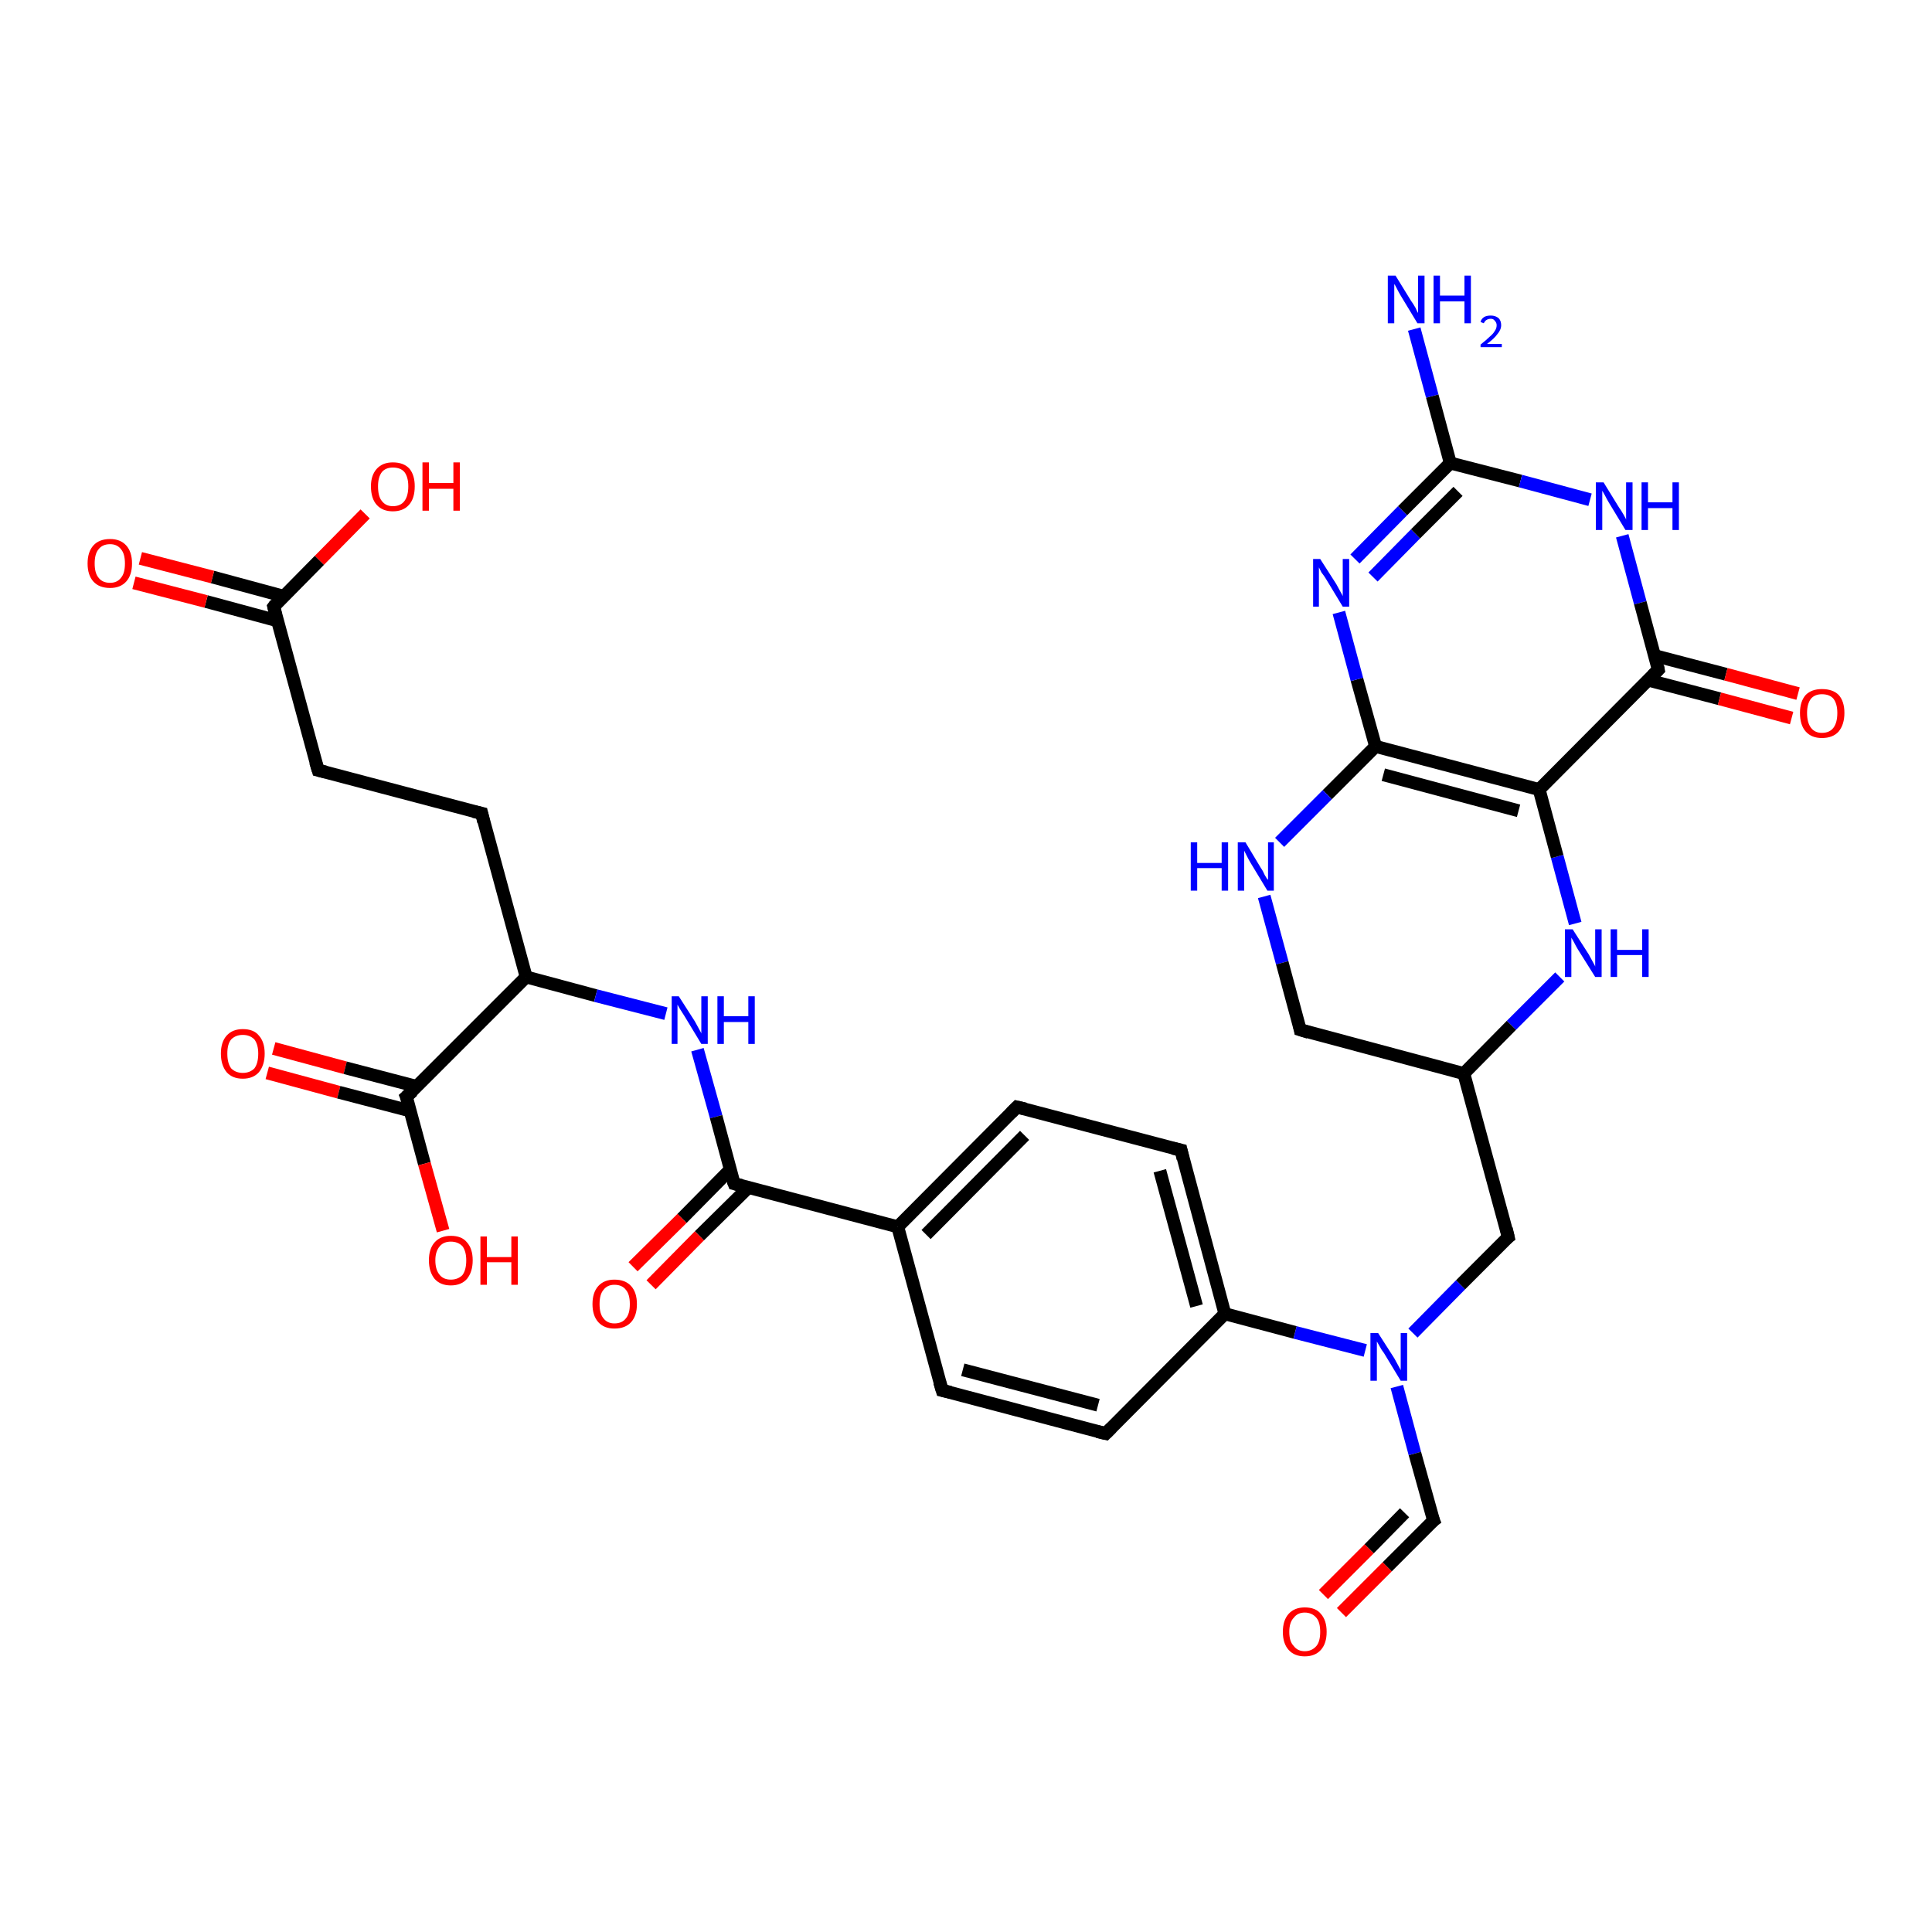 <?xml version='1.0' encoding='iso-8859-1'?>
<svg version='1.1' baseProfile='full'
              xmlns='http://www.w3.org/2000/svg'
                      xmlns:rdkit='http://www.rdkit.org/xml'
                      xmlns:xlink='http://www.w3.org/1999/xlink'
                  xml:space='preserve'
width='300px' height='300px' viewBox='0 0 300 300'>
<!-- END OF HEADER -->
<rect style='opacity:1.0;fill:#FFFFFF;stroke:none' width='300.0' height='300.0' x='0.0' y='0.0'> </rect>
<path class='bond-0 atom-0 atom-1' d='M 42.5,162.8 L 53.6,165.8' style='fill:none;fill-rule:evenodd;stroke:#FF0000;stroke-width:2.0px;stroke-linecap:butt;stroke-linejoin:miter;stroke-opacity:1' />
<path class='bond-0 atom-0 atom-1' d='M 53.6,165.8 L 64.7,168.7' style='fill:none;fill-rule:evenodd;stroke:#000000;stroke-width:2.0px;stroke-linecap:butt;stroke-linejoin:miter;stroke-opacity:1' />
<path class='bond-0 atom-0 atom-1' d='M 41.5,166.6 L 52.6,169.6' style='fill:none;fill-rule:evenodd;stroke:#FF0000;stroke-width:2.0px;stroke-linecap:butt;stroke-linejoin:miter;stroke-opacity:1' />
<path class='bond-0 atom-0 atom-1' d='M 52.6,169.6 L 63.7,172.5' style='fill:none;fill-rule:evenodd;stroke:#000000;stroke-width:2.0px;stroke-linecap:butt;stroke-linejoin:miter;stroke-opacity:1' />
<path class='bond-1 atom-1 atom-2' d='M 63.1,170.3 L 65.9,180.7' style='fill:none;fill-rule:evenodd;stroke:#000000;stroke-width:2.0px;stroke-linecap:butt;stroke-linejoin:miter;stroke-opacity:1' />
<path class='bond-1 atom-1 atom-2' d='M 65.9,180.7 L 68.8,191.1' style='fill:none;fill-rule:evenodd;stroke:#FF0000;stroke-width:2.0px;stroke-linecap:butt;stroke-linejoin:miter;stroke-opacity:1' />
<path class='bond-2 atom-1 atom-3' d='M 63.1,170.3 L 81.7,151.7' style='fill:none;fill-rule:evenodd;stroke:#000000;stroke-width:2.0px;stroke-linecap:butt;stroke-linejoin:miter;stroke-opacity:1' />
<path class='bond-3 atom-3 atom-4' d='M 81.7,151.7 L 92.5,154.6' style='fill:none;fill-rule:evenodd;stroke:#000000;stroke-width:2.0px;stroke-linecap:butt;stroke-linejoin:miter;stroke-opacity:1' />
<path class='bond-3 atom-3 atom-4' d='M 92.5,154.6 L 103.4,157.4' style='fill:none;fill-rule:evenodd;stroke:#0000FF;stroke-width:2.0px;stroke-linecap:butt;stroke-linejoin:miter;stroke-opacity:1' />
<path class='bond-4 atom-4 atom-5' d='M 108.3,163.0 L 111.2,173.4' style='fill:none;fill-rule:evenodd;stroke:#0000FF;stroke-width:2.0px;stroke-linecap:butt;stroke-linejoin:miter;stroke-opacity:1' />
<path class='bond-4 atom-4 atom-5' d='M 111.2,173.4 L 114.0,183.8' style='fill:none;fill-rule:evenodd;stroke:#000000;stroke-width:2.0px;stroke-linecap:butt;stroke-linejoin:miter;stroke-opacity:1' />
<path class='bond-5 atom-5 atom-6' d='M 113.4,181.6 L 105.9,189.2' style='fill:none;fill-rule:evenodd;stroke:#000000;stroke-width:2.0px;stroke-linecap:butt;stroke-linejoin:miter;stroke-opacity:1' />
<path class='bond-5 atom-5 atom-6' d='M 105.9,189.2 L 98.3,196.7' style='fill:none;fill-rule:evenodd;stroke:#FF0000;stroke-width:2.0px;stroke-linecap:butt;stroke-linejoin:miter;stroke-opacity:1' />
<path class='bond-5 atom-5 atom-6' d='M 116.2,184.4 L 108.6,191.9' style='fill:none;fill-rule:evenodd;stroke:#000000;stroke-width:2.0px;stroke-linecap:butt;stroke-linejoin:miter;stroke-opacity:1' />
<path class='bond-5 atom-5 atom-6' d='M 108.6,191.9 L 101.1,199.5' style='fill:none;fill-rule:evenodd;stroke:#FF0000;stroke-width:2.0px;stroke-linecap:butt;stroke-linejoin:miter;stroke-opacity:1' />
<path class='bond-6 atom-5 atom-7' d='M 114.0,183.8 L 139.4,190.5' style='fill:none;fill-rule:evenodd;stroke:#000000;stroke-width:2.0px;stroke-linecap:butt;stroke-linejoin:miter;stroke-opacity:1' />
<path class='bond-7 atom-7 atom-8' d='M 139.4,190.5 L 157.9,171.9' style='fill:none;fill-rule:evenodd;stroke:#000000;stroke-width:2.0px;stroke-linecap:butt;stroke-linejoin:miter;stroke-opacity:1' />
<path class='bond-7 atom-7 atom-8' d='M 143.8,191.7 L 159.1,176.3' style='fill:none;fill-rule:evenodd;stroke:#000000;stroke-width:2.0px;stroke-linecap:butt;stroke-linejoin:miter;stroke-opacity:1' />
<path class='bond-8 atom-8 atom-9' d='M 157.9,171.9 L 183.4,178.6' style='fill:none;fill-rule:evenodd;stroke:#000000;stroke-width:2.0px;stroke-linecap:butt;stroke-linejoin:miter;stroke-opacity:1' />
<path class='bond-9 atom-9 atom-10' d='M 183.4,178.6 L 190.2,204.0' style='fill:none;fill-rule:evenodd;stroke:#000000;stroke-width:2.0px;stroke-linecap:butt;stroke-linejoin:miter;stroke-opacity:1' />
<path class='bond-9 atom-9 atom-10' d='M 180.1,181.8 L 185.8,202.8' style='fill:none;fill-rule:evenodd;stroke:#000000;stroke-width:2.0px;stroke-linecap:butt;stroke-linejoin:miter;stroke-opacity:1' />
<path class='bond-10 atom-10 atom-11' d='M 190.2,204.0 L 171.7,222.6' style='fill:none;fill-rule:evenodd;stroke:#000000;stroke-width:2.0px;stroke-linecap:butt;stroke-linejoin:miter;stroke-opacity:1' />
<path class='bond-11 atom-11 atom-12' d='M 171.7,222.6 L 146.3,215.9' style='fill:none;fill-rule:evenodd;stroke:#000000;stroke-width:2.0px;stroke-linecap:butt;stroke-linejoin:miter;stroke-opacity:1' />
<path class='bond-11 atom-11 atom-12' d='M 170.5,218.2 L 149.5,212.7' style='fill:none;fill-rule:evenodd;stroke:#000000;stroke-width:2.0px;stroke-linecap:butt;stroke-linejoin:miter;stroke-opacity:1' />
<path class='bond-12 atom-10 atom-13' d='M 190.2,204.0 L 201.1,206.9' style='fill:none;fill-rule:evenodd;stroke:#000000;stroke-width:2.0px;stroke-linecap:butt;stroke-linejoin:miter;stroke-opacity:1' />
<path class='bond-12 atom-10 atom-13' d='M 201.1,206.9 L 212.0,209.7' style='fill:none;fill-rule:evenodd;stroke:#0000FF;stroke-width:2.0px;stroke-linecap:butt;stroke-linejoin:miter;stroke-opacity:1' />
<path class='bond-13 atom-13 atom-14' d='M 216.9,215.3 L 219.7,225.7' style='fill:none;fill-rule:evenodd;stroke:#0000FF;stroke-width:2.0px;stroke-linecap:butt;stroke-linejoin:miter;stroke-opacity:1' />
<path class='bond-13 atom-13 atom-14' d='M 219.7,225.7 L 222.6,236.1' style='fill:none;fill-rule:evenodd;stroke:#000000;stroke-width:2.0px;stroke-linecap:butt;stroke-linejoin:miter;stroke-opacity:1' />
<path class='bond-14 atom-14 atom-15' d='M 222.6,236.1 L 215.4,243.3' style='fill:none;fill-rule:evenodd;stroke:#000000;stroke-width:2.0px;stroke-linecap:butt;stroke-linejoin:miter;stroke-opacity:1' />
<path class='bond-14 atom-14 atom-15' d='M 215.4,243.3 L 208.3,250.4' style='fill:none;fill-rule:evenodd;stroke:#FF0000;stroke-width:2.0px;stroke-linecap:butt;stroke-linejoin:miter;stroke-opacity:1' />
<path class='bond-14 atom-14 atom-15' d='M 218.1,234.9 L 212.6,240.5' style='fill:none;fill-rule:evenodd;stroke:#000000;stroke-width:2.0px;stroke-linecap:butt;stroke-linejoin:miter;stroke-opacity:1' />
<path class='bond-14 atom-14 atom-15' d='M 212.6,240.5 L 205.5,247.6' style='fill:none;fill-rule:evenodd;stroke:#FF0000;stroke-width:2.0px;stroke-linecap:butt;stroke-linejoin:miter;stroke-opacity:1' />
<path class='bond-15 atom-13 atom-16' d='M 219.4,207.0 L 226.8,199.5' style='fill:none;fill-rule:evenodd;stroke:#0000FF;stroke-width:2.0px;stroke-linecap:butt;stroke-linejoin:miter;stroke-opacity:1' />
<path class='bond-15 atom-13 atom-16' d='M 226.8,199.5 L 234.2,192.1' style='fill:none;fill-rule:evenodd;stroke:#000000;stroke-width:2.0px;stroke-linecap:butt;stroke-linejoin:miter;stroke-opacity:1' />
<path class='bond-16 atom-16 atom-17' d='M 234.2,192.1 L 227.3,166.7' style='fill:none;fill-rule:evenodd;stroke:#000000;stroke-width:2.0px;stroke-linecap:butt;stroke-linejoin:miter;stroke-opacity:1' />
<path class='bond-17 atom-17 atom-18' d='M 227.3,166.7 L 234.7,159.2' style='fill:none;fill-rule:evenodd;stroke:#000000;stroke-width:2.0px;stroke-linecap:butt;stroke-linejoin:miter;stroke-opacity:1' />
<path class='bond-17 atom-17 atom-18' d='M 234.7,159.2 L 242.2,151.7' style='fill:none;fill-rule:evenodd;stroke:#0000FF;stroke-width:2.0px;stroke-linecap:butt;stroke-linejoin:miter;stroke-opacity:1' />
<path class='bond-18 atom-18 atom-19' d='M 244.6,143.4 L 241.8,133.0' style='fill:none;fill-rule:evenodd;stroke:#0000FF;stroke-width:2.0px;stroke-linecap:butt;stroke-linejoin:miter;stroke-opacity:1' />
<path class='bond-18 atom-18 atom-19' d='M 241.8,133.0 L 239.0,122.6' style='fill:none;fill-rule:evenodd;stroke:#000000;stroke-width:2.0px;stroke-linecap:butt;stroke-linejoin:miter;stroke-opacity:1' />
<path class='bond-19 atom-19 atom-20' d='M 239.0,122.6 L 213.6,115.9' style='fill:none;fill-rule:evenodd;stroke:#000000;stroke-width:2.0px;stroke-linecap:butt;stroke-linejoin:miter;stroke-opacity:1' />
<path class='bond-19 atom-19 atom-20' d='M 235.8,125.9 L 214.8,120.3' style='fill:none;fill-rule:evenodd;stroke:#000000;stroke-width:2.0px;stroke-linecap:butt;stroke-linejoin:miter;stroke-opacity:1' />
<path class='bond-20 atom-20 atom-21' d='M 213.6,115.9 L 210.7,105.5' style='fill:none;fill-rule:evenodd;stroke:#000000;stroke-width:2.0px;stroke-linecap:butt;stroke-linejoin:miter;stroke-opacity:1' />
<path class='bond-20 atom-20 atom-21' d='M 210.7,105.5 L 207.9,95.1' style='fill:none;fill-rule:evenodd;stroke:#0000FF;stroke-width:2.0px;stroke-linecap:butt;stroke-linejoin:miter;stroke-opacity:1' />
<path class='bond-21 atom-21 atom-22' d='M 210.4,86.8 L 217.8,79.3' style='fill:none;fill-rule:evenodd;stroke:#0000FF;stroke-width:2.0px;stroke-linecap:butt;stroke-linejoin:miter;stroke-opacity:1' />
<path class='bond-21 atom-21 atom-22' d='M 217.8,79.3 L 225.2,71.9' style='fill:none;fill-rule:evenodd;stroke:#000000;stroke-width:2.0px;stroke-linecap:butt;stroke-linejoin:miter;stroke-opacity:1' />
<path class='bond-21 atom-21 atom-22' d='M 213.2,89.6 L 219.8,82.9' style='fill:none;fill-rule:evenodd;stroke:#0000FF;stroke-width:2.0px;stroke-linecap:butt;stroke-linejoin:miter;stroke-opacity:1' />
<path class='bond-21 atom-21 atom-22' d='M 219.8,82.9 L 226.4,76.3' style='fill:none;fill-rule:evenodd;stroke:#000000;stroke-width:2.0px;stroke-linecap:butt;stroke-linejoin:miter;stroke-opacity:1' />
<path class='bond-22 atom-22 atom-23' d='M 225.2,71.9 L 222.4,61.5' style='fill:none;fill-rule:evenodd;stroke:#000000;stroke-width:2.0px;stroke-linecap:butt;stroke-linejoin:miter;stroke-opacity:1' />
<path class='bond-22 atom-22 atom-23' d='M 222.4,61.5 L 219.6,51.1' style='fill:none;fill-rule:evenodd;stroke:#0000FF;stroke-width:2.0px;stroke-linecap:butt;stroke-linejoin:miter;stroke-opacity:1' />
<path class='bond-23 atom-22 atom-24' d='M 225.2,71.9 L 236.1,74.7' style='fill:none;fill-rule:evenodd;stroke:#000000;stroke-width:2.0px;stroke-linecap:butt;stroke-linejoin:miter;stroke-opacity:1' />
<path class='bond-23 atom-22 atom-24' d='M 236.1,74.7 L 246.9,77.6' style='fill:none;fill-rule:evenodd;stroke:#0000FF;stroke-width:2.0px;stroke-linecap:butt;stroke-linejoin:miter;stroke-opacity:1' />
<path class='bond-24 atom-24 atom-25' d='M 251.9,83.2 L 254.7,93.6' style='fill:none;fill-rule:evenodd;stroke:#0000FF;stroke-width:2.0px;stroke-linecap:butt;stroke-linejoin:miter;stroke-opacity:1' />
<path class='bond-24 atom-24 atom-25' d='M 254.7,93.6 L 257.5,104.0' style='fill:none;fill-rule:evenodd;stroke:#000000;stroke-width:2.0px;stroke-linecap:butt;stroke-linejoin:miter;stroke-opacity:1' />
<path class='bond-25 atom-25 atom-26' d='M 255.9,105.6 L 267.0,108.5' style='fill:none;fill-rule:evenodd;stroke:#000000;stroke-width:2.0px;stroke-linecap:butt;stroke-linejoin:miter;stroke-opacity:1' />
<path class='bond-25 atom-25 atom-26' d='M 267.0,108.5 L 278.2,111.5' style='fill:none;fill-rule:evenodd;stroke:#FF0000;stroke-width:2.0px;stroke-linecap:butt;stroke-linejoin:miter;stroke-opacity:1' />
<path class='bond-25 atom-25 atom-26' d='M 256.9,101.8 L 268.0,104.7' style='fill:none;fill-rule:evenodd;stroke:#000000;stroke-width:2.0px;stroke-linecap:butt;stroke-linejoin:miter;stroke-opacity:1' />
<path class='bond-25 atom-25 atom-26' d='M 268.0,104.7 L 279.2,107.7' style='fill:none;fill-rule:evenodd;stroke:#FF0000;stroke-width:2.0px;stroke-linecap:butt;stroke-linejoin:miter;stroke-opacity:1' />
<path class='bond-26 atom-20 atom-27' d='M 213.6,115.9 L 206.1,123.4' style='fill:none;fill-rule:evenodd;stroke:#000000;stroke-width:2.0px;stroke-linecap:butt;stroke-linejoin:miter;stroke-opacity:1' />
<path class='bond-26 atom-20 atom-27' d='M 206.1,123.4 L 198.7,130.8' style='fill:none;fill-rule:evenodd;stroke:#0000FF;stroke-width:2.0px;stroke-linecap:butt;stroke-linejoin:miter;stroke-opacity:1' />
<path class='bond-27 atom-27 atom-28' d='M 196.3,139.2 L 199.1,149.5' style='fill:none;fill-rule:evenodd;stroke:#0000FF;stroke-width:2.0px;stroke-linecap:butt;stroke-linejoin:miter;stroke-opacity:1' />
<path class='bond-27 atom-27 atom-28' d='M 199.1,149.5 L 201.9,159.9' style='fill:none;fill-rule:evenodd;stroke:#000000;stroke-width:2.0px;stroke-linecap:butt;stroke-linejoin:miter;stroke-opacity:1' />
<path class='bond-28 atom-3 atom-29' d='M 81.7,151.7 L 74.8,126.3' style='fill:none;fill-rule:evenodd;stroke:#000000;stroke-width:2.0px;stroke-linecap:butt;stroke-linejoin:miter;stroke-opacity:1' />
<path class='bond-29 atom-29 atom-30' d='M 74.8,126.3 L 49.4,119.6' style='fill:none;fill-rule:evenodd;stroke:#000000;stroke-width:2.0px;stroke-linecap:butt;stroke-linejoin:miter;stroke-opacity:1' />
<path class='bond-30 atom-30 atom-31' d='M 49.4,119.6 L 42.5,94.2' style='fill:none;fill-rule:evenodd;stroke:#000000;stroke-width:2.0px;stroke-linecap:butt;stroke-linejoin:miter;stroke-opacity:1' />
<path class='bond-31 atom-31 atom-32' d='M 44.1,92.6 L 33.0,89.6' style='fill:none;fill-rule:evenodd;stroke:#000000;stroke-width:2.0px;stroke-linecap:butt;stroke-linejoin:miter;stroke-opacity:1' />
<path class='bond-31 atom-31 atom-32' d='M 33.0,89.6 L 21.8,86.7' style='fill:none;fill-rule:evenodd;stroke:#FF0000;stroke-width:2.0px;stroke-linecap:butt;stroke-linejoin:miter;stroke-opacity:1' />
<path class='bond-31 atom-31 atom-32' d='M 43.1,96.4 L 32.0,93.4' style='fill:none;fill-rule:evenodd;stroke:#000000;stroke-width:2.0px;stroke-linecap:butt;stroke-linejoin:miter;stroke-opacity:1' />
<path class='bond-31 atom-31 atom-32' d='M 32.0,93.4 L 20.8,90.5' style='fill:none;fill-rule:evenodd;stroke:#FF0000;stroke-width:2.0px;stroke-linecap:butt;stroke-linejoin:miter;stroke-opacity:1' />
<path class='bond-32 atom-31 atom-33' d='M 42.5,94.2 L 49.6,87.0' style='fill:none;fill-rule:evenodd;stroke:#000000;stroke-width:2.0px;stroke-linecap:butt;stroke-linejoin:miter;stroke-opacity:1' />
<path class='bond-32 atom-31 atom-33' d='M 49.6,87.0 L 56.7,79.8' style='fill:none;fill-rule:evenodd;stroke:#FF0000;stroke-width:2.0px;stroke-linecap:butt;stroke-linejoin:miter;stroke-opacity:1' />
<path class='bond-33 atom-12 atom-7' d='M 146.3,215.9 L 139.4,190.5' style='fill:none;fill-rule:evenodd;stroke:#000000;stroke-width:2.0px;stroke-linecap:butt;stroke-linejoin:miter;stroke-opacity:1' />
<path class='bond-34 atom-25 atom-19' d='M 257.5,104.0 L 239.0,122.6' style='fill:none;fill-rule:evenodd;stroke:#000000;stroke-width:2.0px;stroke-linecap:butt;stroke-linejoin:miter;stroke-opacity:1' />
<path class='bond-35 atom-28 atom-17' d='M 201.9,159.9 L 227.3,166.7' style='fill:none;fill-rule:evenodd;stroke:#000000;stroke-width:2.0px;stroke-linecap:butt;stroke-linejoin:miter;stroke-opacity:1' />
<path d='M 63.3,170.8 L 63.1,170.3 L 64.1,169.4' style='fill:none;stroke:#000000;stroke-width:2.0px;stroke-linecap:butt;stroke-linejoin:miter;stroke-opacity:1;' />
<path d='M 113.8,183.3 L 114.0,183.8 L 115.2,184.1' style='fill:none;stroke:#000000;stroke-width:2.0px;stroke-linecap:butt;stroke-linejoin:miter;stroke-opacity:1;' />
<path d='M 157.0,172.8 L 157.9,171.9 L 159.2,172.2' style='fill:none;stroke:#000000;stroke-width:2.0px;stroke-linecap:butt;stroke-linejoin:miter;stroke-opacity:1;' />
<path d='M 182.1,178.3 L 183.4,178.6 L 183.7,179.9' style='fill:none;stroke:#000000;stroke-width:2.0px;stroke-linecap:butt;stroke-linejoin:miter;stroke-opacity:1;' />
<path d='M 172.6,221.7 L 171.7,222.6 L 170.4,222.3' style='fill:none;stroke:#000000;stroke-width:2.0px;stroke-linecap:butt;stroke-linejoin:miter;stroke-opacity:1;' />
<path d='M 147.6,216.2 L 146.3,215.9 L 145.9,214.6' style='fill:none;stroke:#000000;stroke-width:2.0px;stroke-linecap:butt;stroke-linejoin:miter;stroke-opacity:1;' />
<path d='M 222.4,235.6 L 222.6,236.1 L 222.2,236.4' style='fill:none;stroke:#000000;stroke-width:2.0px;stroke-linecap:butt;stroke-linejoin:miter;stroke-opacity:1;' />
<path d='M 233.8,192.4 L 234.2,192.1 L 233.9,190.8' style='fill:none;stroke:#000000;stroke-width:2.0px;stroke-linecap:butt;stroke-linejoin:miter;stroke-opacity:1;' />
<path d='M 257.4,103.5 L 257.5,104.0 L 256.6,104.9' style='fill:none;stroke:#000000;stroke-width:2.0px;stroke-linecap:butt;stroke-linejoin:miter;stroke-opacity:1;' />
<path d='M 201.8,159.4 L 201.9,159.9 L 203.2,160.3' style='fill:none;stroke:#000000;stroke-width:2.0px;stroke-linecap:butt;stroke-linejoin:miter;stroke-opacity:1;' />
<path d='M 75.1,127.6 L 74.8,126.3 L 73.5,126.0' style='fill:none;stroke:#000000;stroke-width:2.0px;stroke-linecap:butt;stroke-linejoin:miter;stroke-opacity:1;' />
<path d='M 50.6,119.9 L 49.4,119.6 L 49.0,118.3' style='fill:none;stroke:#000000;stroke-width:2.0px;stroke-linecap:butt;stroke-linejoin:miter;stroke-opacity:1;' />
<path d='M 42.8,95.4 L 42.5,94.2 L 42.8,93.8' style='fill:none;stroke:#000000;stroke-width:2.0px;stroke-linecap:butt;stroke-linejoin:miter;stroke-opacity:1;' />
<path class='atom-0' d='M 34.3 163.6
Q 34.3 161.8, 35.2 160.8
Q 36.1 159.8, 37.7 159.8
Q 39.4 159.8, 40.2 160.8
Q 41.1 161.8, 41.1 163.6
Q 41.1 165.4, 40.2 166.5
Q 39.3 167.5, 37.7 167.5
Q 36.1 167.5, 35.2 166.5
Q 34.3 165.4, 34.3 163.6
M 37.7 166.6
Q 38.8 166.6, 39.5 165.9
Q 40.1 165.1, 40.1 163.6
Q 40.1 162.2, 39.5 161.4
Q 38.8 160.7, 37.7 160.7
Q 36.6 160.7, 35.9 161.4
Q 35.3 162.1, 35.3 163.6
Q 35.3 165.1, 35.9 165.9
Q 36.6 166.6, 37.7 166.6
' fill='#FF0000'/>
<path class='atom-2' d='M 66.6 195.7
Q 66.6 193.9, 67.5 192.9
Q 68.4 191.9, 70.0 191.9
Q 71.7 191.9, 72.5 192.9
Q 73.4 193.9, 73.4 195.7
Q 73.4 197.5, 72.5 198.6
Q 71.6 199.6, 70.0 199.6
Q 68.4 199.6, 67.5 198.6
Q 66.6 197.5, 66.6 195.7
M 70.0 198.7
Q 71.1 198.7, 71.8 198.0
Q 72.4 197.2, 72.4 195.7
Q 72.4 194.3, 71.8 193.5
Q 71.1 192.8, 70.0 192.8
Q 68.9 192.8, 68.3 193.5
Q 67.6 194.3, 67.6 195.7
Q 67.6 197.2, 68.3 198.0
Q 68.9 198.7, 70.0 198.7
' fill='#FF0000'/>
<path class='atom-2' d='M 74.6 192.0
L 75.6 192.0
L 75.6 195.2
L 79.4 195.2
L 79.4 192.0
L 80.4 192.0
L 80.4 199.5
L 79.4 199.5
L 79.4 196.0
L 75.6 196.0
L 75.6 199.5
L 74.6 199.5
L 74.6 192.0
' fill='#FF0000'/>
<path class='atom-4' d='M 105.4 154.7
L 107.9 158.6
Q 108.1 159.0, 108.5 159.7
Q 108.9 160.4, 108.9 160.5
L 108.9 154.7
L 109.9 154.7
L 109.9 162.1
L 108.9 162.1
L 106.3 157.8
Q 106.0 157.3, 105.6 156.7
Q 105.3 156.2, 105.2 156.0
L 105.2 162.1
L 104.3 162.1
L 104.3 154.7
L 105.4 154.7
' fill='#0000FF'/>
<path class='atom-4' d='M 111.4 154.7
L 112.4 154.7
L 112.4 157.8
L 116.2 157.8
L 116.2 154.7
L 117.2 154.7
L 117.2 162.1
L 116.2 162.1
L 116.2 158.7
L 112.4 158.7
L 112.4 162.1
L 111.4 162.1
L 111.4 154.7
' fill='#0000FF'/>
<path class='atom-6' d='M 92.0 202.5
Q 92.0 200.7, 92.9 199.7
Q 93.8 198.7, 95.4 198.7
Q 97.1 198.7, 98.0 199.7
Q 98.9 200.7, 98.9 202.5
Q 98.9 204.3, 98.0 205.3
Q 97.1 206.3, 95.4 206.3
Q 93.8 206.3, 92.9 205.3
Q 92.0 204.3, 92.0 202.5
M 95.4 205.5
Q 96.6 205.5, 97.2 204.7
Q 97.8 204.0, 97.8 202.5
Q 97.8 201.0, 97.2 200.3
Q 96.6 199.5, 95.4 199.5
Q 94.3 199.5, 93.7 200.3
Q 93.1 201.0, 93.1 202.5
Q 93.1 204.0, 93.7 204.7
Q 94.3 205.5, 95.4 205.5
' fill='#FF0000'/>
<path class='atom-13' d='M 214.0 207.0
L 216.5 210.9
Q 216.7 211.3, 217.1 212.0
Q 217.5 212.7, 217.5 212.8
L 217.5 207.0
L 218.5 207.0
L 218.5 214.4
L 217.5 214.4
L 214.9 210.1
Q 214.5 209.6, 214.2 209.0
Q 213.9 208.5, 213.8 208.3
L 213.8 214.4
L 212.8 214.4
L 212.8 207.0
L 214.0 207.0
' fill='#0000FF'/>
<path class='atom-15' d='M 199.2 253.4
Q 199.2 251.6, 200.1 250.6
Q 201.0 249.6, 202.6 249.6
Q 204.3 249.6, 205.1 250.6
Q 206.0 251.6, 206.0 253.4
Q 206.0 255.2, 205.1 256.2
Q 204.2 257.2, 202.6 257.2
Q 201.0 257.2, 200.1 256.2
Q 199.2 255.2, 199.2 253.4
M 202.6 256.4
Q 203.7 256.4, 204.4 255.6
Q 205.0 254.9, 205.0 253.4
Q 205.0 251.9, 204.4 251.2
Q 203.7 250.4, 202.6 250.4
Q 201.5 250.4, 200.9 251.2
Q 200.2 251.9, 200.2 253.4
Q 200.2 254.9, 200.9 255.6
Q 201.5 256.4, 202.6 256.4
' fill='#FF0000'/>
<path class='atom-18' d='M 244.2 144.3
L 246.7 148.2
Q 246.9 148.6, 247.3 149.3
Q 247.7 150.0, 247.7 150.1
L 247.7 144.3
L 248.7 144.3
L 248.7 151.7
L 247.7 151.7
L 245.0 147.4
Q 244.7 146.9, 244.4 146.3
Q 244.1 145.8, 244.0 145.6
L 244.0 151.7
L 243.0 151.7
L 243.0 144.3
L 244.2 144.3
' fill='#0000FF'/>
<path class='atom-18' d='M 250.1 144.3
L 251.1 144.3
L 251.1 147.5
L 255.0 147.5
L 255.0 144.3
L 256.0 144.3
L 256.0 151.7
L 255.0 151.7
L 255.0 148.3
L 251.1 148.3
L 251.1 151.7
L 250.1 151.7
L 250.1 144.3
' fill='#0000FF'/>
<path class='atom-21' d='M 205.0 86.8
L 207.5 90.7
Q 207.7 91.1, 208.1 91.8
Q 208.5 92.5, 208.5 92.6
L 208.5 86.8
L 209.5 86.8
L 209.5 94.2
L 208.5 94.2
L 205.9 89.9
Q 205.6 89.4, 205.2 88.9
Q 204.9 88.3, 204.8 88.1
L 204.8 94.2
L 203.9 94.2
L 203.9 86.8
L 205.0 86.8
' fill='#0000FF'/>
<path class='atom-23' d='M 216.7 42.8
L 219.1 46.7
Q 219.4 47.1, 219.8 47.8
Q 220.1 48.5, 220.2 48.6
L 220.2 42.8
L 221.2 42.8
L 221.2 50.2
L 220.1 50.2
L 217.5 45.9
Q 217.2 45.4, 216.9 44.8
Q 216.6 44.2, 216.5 44.1
L 216.5 50.2
L 215.5 50.2
L 215.5 42.8
L 216.7 42.8
' fill='#0000FF'/>
<path class='atom-23' d='M 222.6 42.8
L 223.6 42.8
L 223.6 45.9
L 227.4 45.9
L 227.4 42.8
L 228.4 42.8
L 228.4 50.2
L 227.4 50.2
L 227.4 46.8
L 223.6 46.8
L 223.6 50.2
L 222.6 50.2
L 222.6 42.8
' fill='#0000FF'/>
<path class='atom-23' d='M 229.9 50.0
Q 230.0 49.5, 230.5 49.2
Q 230.9 49.0, 231.5 49.0
Q 232.2 49.0, 232.7 49.4
Q 233.1 49.8, 233.1 50.5
Q 233.1 51.2, 232.5 51.9
Q 232.0 52.6, 230.9 53.4
L 233.2 53.4
L 233.2 53.9
L 229.9 53.9
L 229.9 53.5
Q 230.8 52.8, 231.3 52.3
Q 231.9 51.8, 232.1 51.4
Q 232.4 51.0, 232.4 50.5
Q 232.4 50.1, 232.1 49.8
Q 231.9 49.5, 231.5 49.5
Q 231.1 49.5, 230.8 49.7
Q 230.6 49.8, 230.4 50.2
L 229.9 50.0
' fill='#0000FF'/>
<path class='atom-24' d='M 249.0 74.9
L 251.4 78.8
Q 251.7 79.2, 252.1 79.9
Q 252.5 80.6, 252.5 80.7
L 252.5 74.9
L 253.5 74.9
L 253.5 82.3
L 252.4 82.3
L 249.8 78.0
Q 249.5 77.5, 249.2 76.9
Q 248.9 76.4, 248.8 76.2
L 248.8 82.3
L 247.8 82.3
L 247.8 74.9
L 249.0 74.9
' fill='#0000FF'/>
<path class='atom-24' d='M 254.9 74.9
L 255.9 74.9
L 255.9 78.0
L 259.7 78.0
L 259.7 74.9
L 260.7 74.9
L 260.7 82.3
L 259.7 82.3
L 259.7 78.9
L 255.9 78.9
L 255.9 82.3
L 254.9 82.3
L 254.9 74.9
' fill='#0000FF'/>
<path class='atom-26' d='M 279.5 110.7
Q 279.5 108.9, 280.4 107.9
Q 281.3 107.0, 282.9 107.0
Q 284.6 107.0, 285.5 107.9
Q 286.4 108.9, 286.4 110.7
Q 286.4 112.5, 285.5 113.6
Q 284.6 114.6, 282.9 114.6
Q 281.3 114.6, 280.4 113.6
Q 279.5 112.6, 279.5 110.7
M 282.9 113.8
Q 284.1 113.8, 284.7 113.0
Q 285.3 112.2, 285.3 110.7
Q 285.3 109.3, 284.7 108.5
Q 284.1 107.8, 282.9 107.8
Q 281.8 107.8, 281.2 108.5
Q 280.6 109.3, 280.6 110.7
Q 280.6 112.2, 281.2 113.0
Q 281.8 113.8, 282.9 113.8
' fill='#FF0000'/>
<path class='atom-27' d='M 184.9 130.8
L 185.9 130.8
L 185.9 134.0
L 189.7 134.0
L 189.7 130.8
L 190.7 130.8
L 190.7 138.3
L 189.7 138.3
L 189.7 134.8
L 185.9 134.8
L 185.9 138.3
L 184.9 138.3
L 184.9 130.8
' fill='#0000FF'/>
<path class='atom-27' d='M 193.4 130.8
L 195.8 134.8
Q 196.1 135.2, 196.4 135.9
Q 196.8 136.6, 196.9 136.6
L 196.9 130.8
L 197.8 130.8
L 197.8 138.3
L 196.8 138.3
L 194.2 134.0
Q 193.9 133.5, 193.6 132.9
Q 193.3 132.3, 193.2 132.1
L 193.2 138.3
L 192.2 138.3
L 192.2 130.8
L 193.4 130.8
' fill='#0000FF'/>
<path class='atom-32' d='M 13.6 87.5
Q 13.6 85.7, 14.5 84.7
Q 15.4 83.7, 17.1 83.7
Q 18.7 83.7, 19.6 84.7
Q 20.5 85.7, 20.5 87.5
Q 20.5 89.3, 19.6 90.3
Q 18.7 91.3, 17.1 91.3
Q 15.4 91.3, 14.5 90.3
Q 13.6 89.3, 13.6 87.5
M 17.1 90.5
Q 18.2 90.5, 18.8 89.7
Q 19.4 89.0, 19.4 87.5
Q 19.4 86.0, 18.8 85.3
Q 18.2 84.5, 17.1 84.5
Q 15.9 84.5, 15.3 85.3
Q 14.7 86.0, 14.7 87.5
Q 14.7 89.0, 15.3 89.7
Q 15.9 90.5, 17.1 90.5
' fill='#FF0000'/>
<path class='atom-33' d='M 57.6 75.5
Q 57.6 73.8, 58.5 72.8
Q 59.4 71.8, 61.0 71.8
Q 62.7 71.8, 63.6 72.8
Q 64.4 73.8, 64.4 75.5
Q 64.4 77.4, 63.5 78.4
Q 62.6 79.4, 61.0 79.4
Q 59.4 79.4, 58.5 78.4
Q 57.6 77.4, 57.6 75.5
M 61.0 78.6
Q 62.2 78.6, 62.8 77.8
Q 63.4 77.0, 63.4 75.5
Q 63.4 74.1, 62.8 73.3
Q 62.2 72.6, 61.0 72.6
Q 59.9 72.6, 59.3 73.3
Q 58.7 74.1, 58.7 75.5
Q 58.7 77.1, 59.3 77.8
Q 59.9 78.6, 61.0 78.6
' fill='#FF0000'/>
<path class='atom-33' d='M 65.6 71.8
L 66.6 71.8
L 66.6 75.0
L 70.4 75.0
L 70.4 71.8
L 71.4 71.8
L 71.4 79.3
L 70.4 79.3
L 70.4 75.9
L 66.6 75.9
L 66.6 79.3
L 65.6 79.3
L 65.6 71.8
' fill='#FF0000'/>
</svg>
